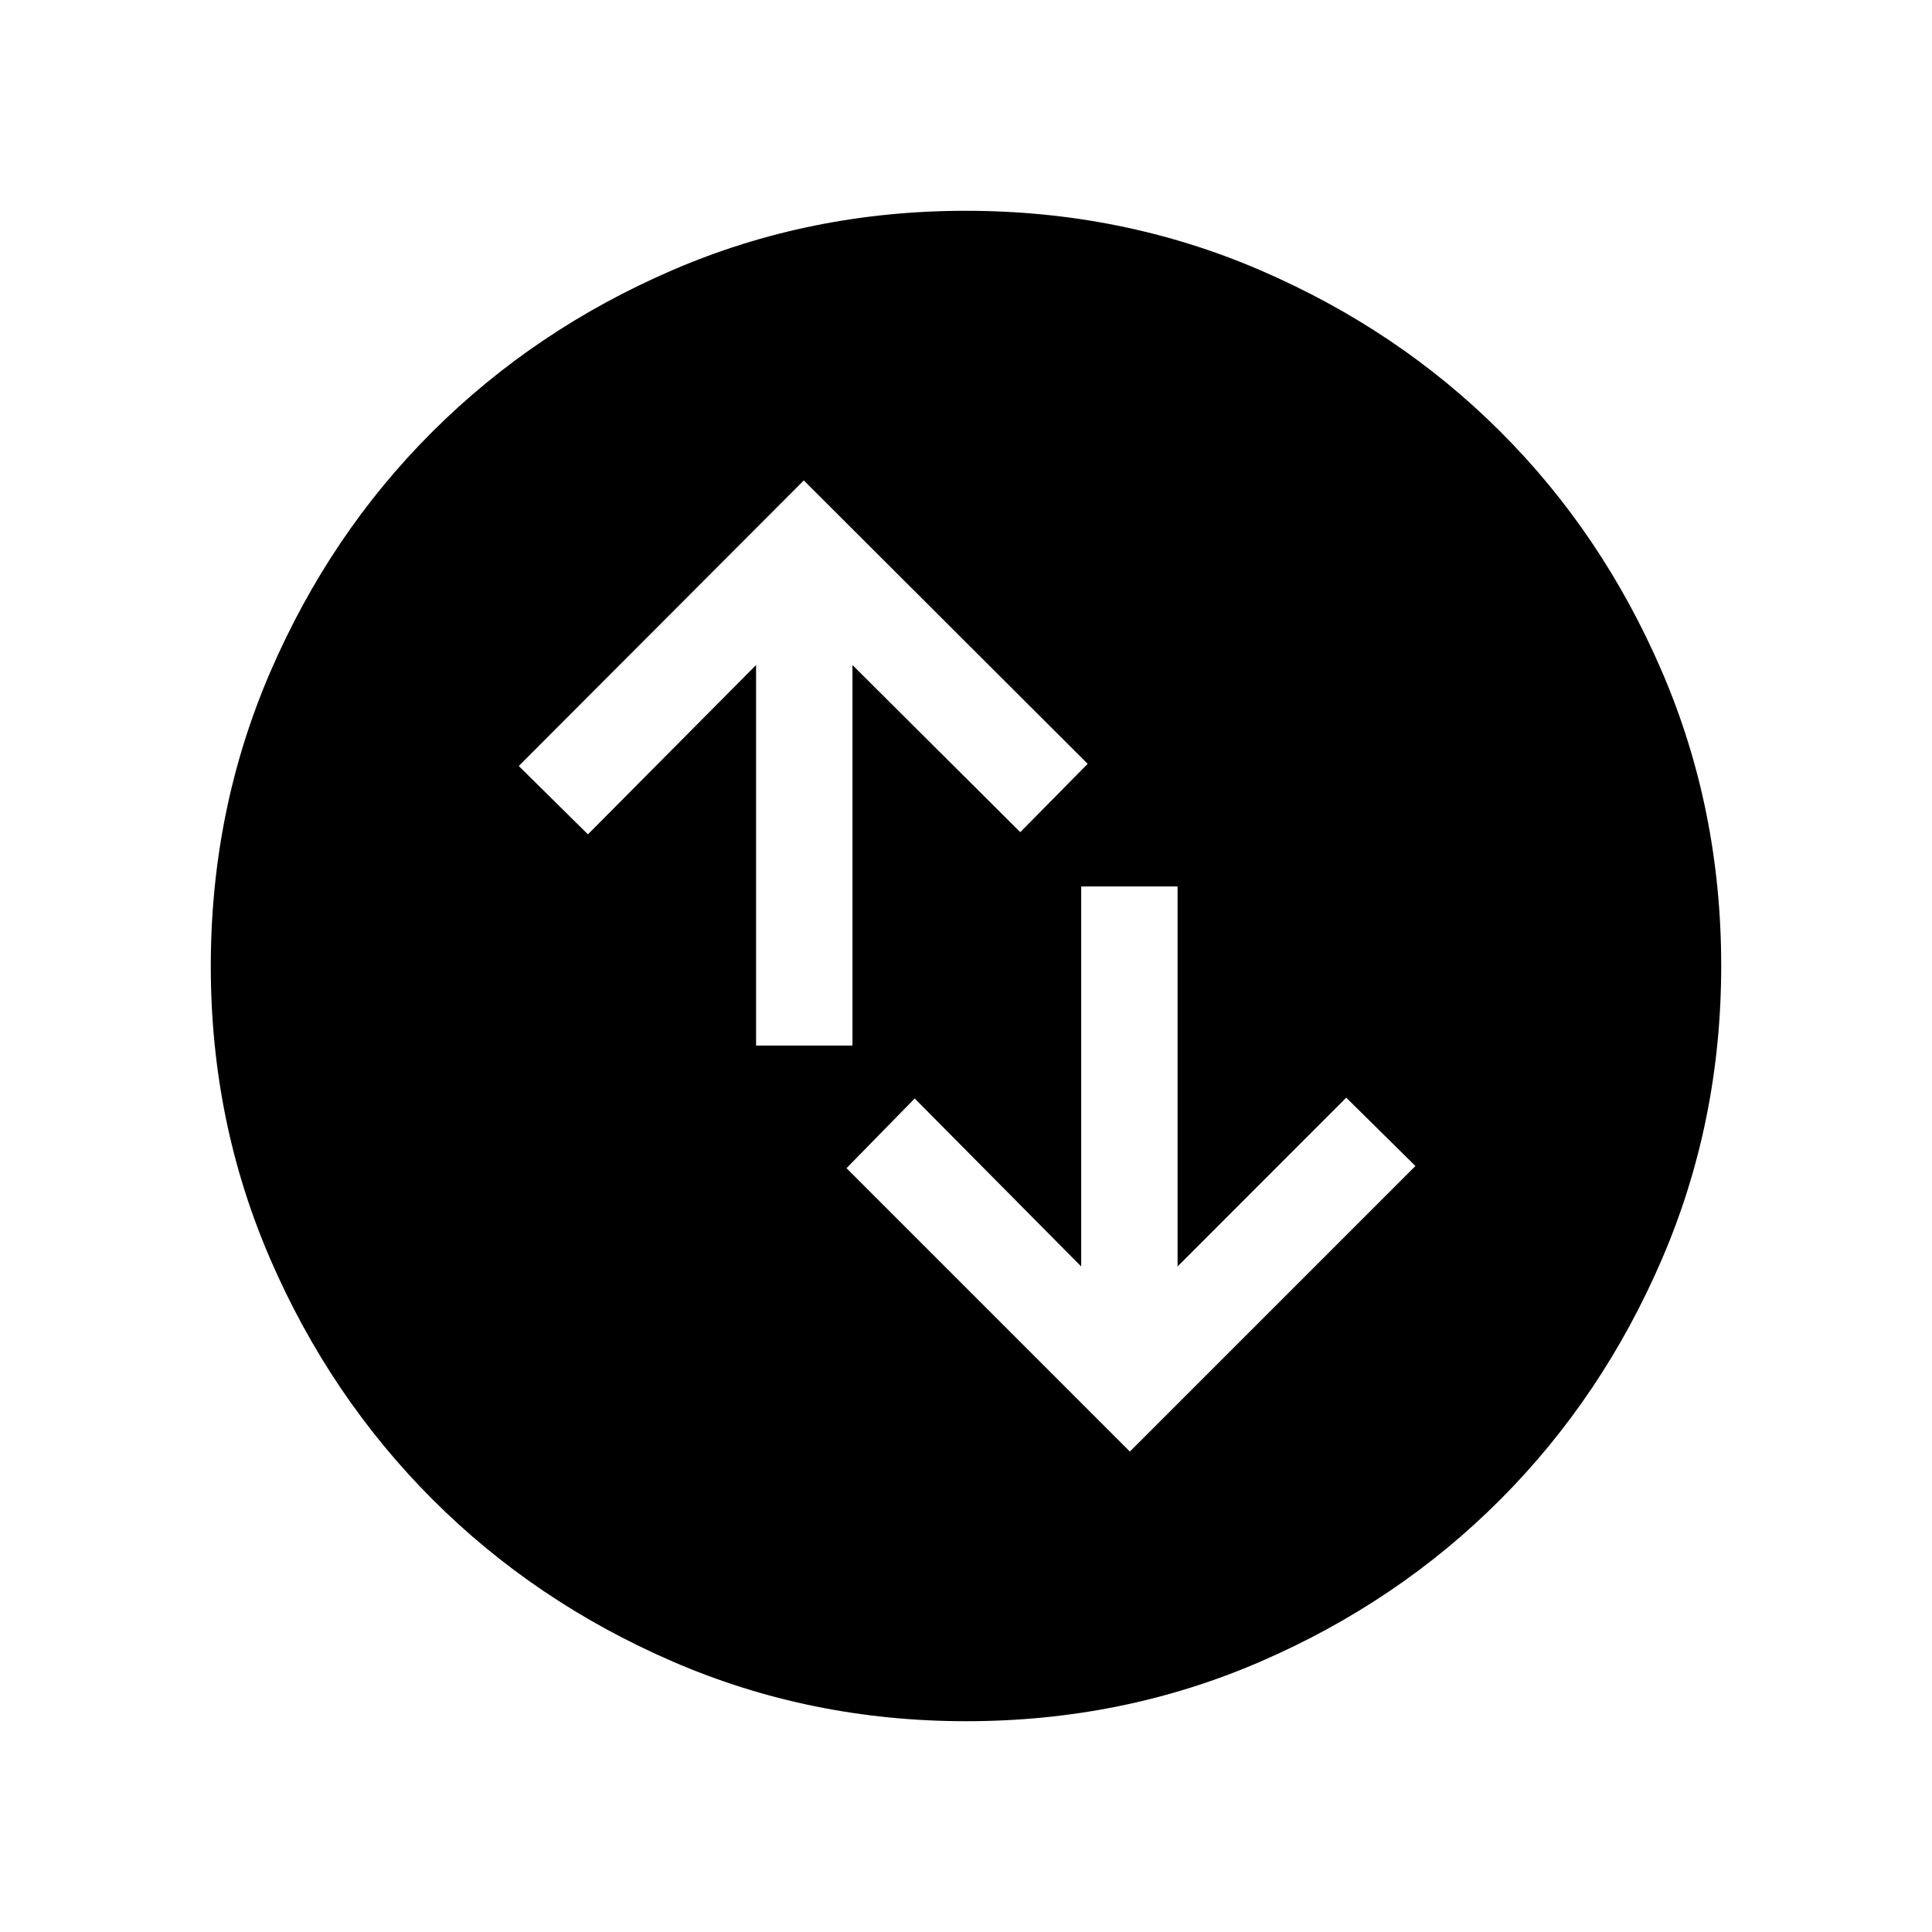 <svg xmlns="http://www.w3.org/2000/svg" height="40" viewBox="0 -960 960 960" width="40"><path d="m561.42-238.73 141.89-141.89-34.37-33.96-83.81 83.88v-188.83h-47.89v188.83l-82.73-83.47-33.89 34.63 140.8 140.81ZM375.69-440.47h47.89v-189.08l83.39 83.05 33.49-33.96L399.4-721.27 257.77-579.38l34.37 33.96 83.55-84.13v189.08Zm104.44 335.73q-77.45 0-145.9-29.66T214.87-215q-50.9-50.93-80.51-119.22-29.62-68.28-29.62-145.65 0-77.86 29.66-146.44T215-745.63q50.93-50.73 119.22-80.18 68.28-29.45 145.65-29.45 77.86 0 146.44 29.57 68.59 29.58 119.32 80.27 50.73 50.69 80.18 119.1 29.45 68.41 29.45 146.19 0 77.45-29.5 145.9-29.49 68.45-80.26 119.36-50.77 50.9-119.18 80.51-68.41 29.62-146.19 29.62Z"/></svg>